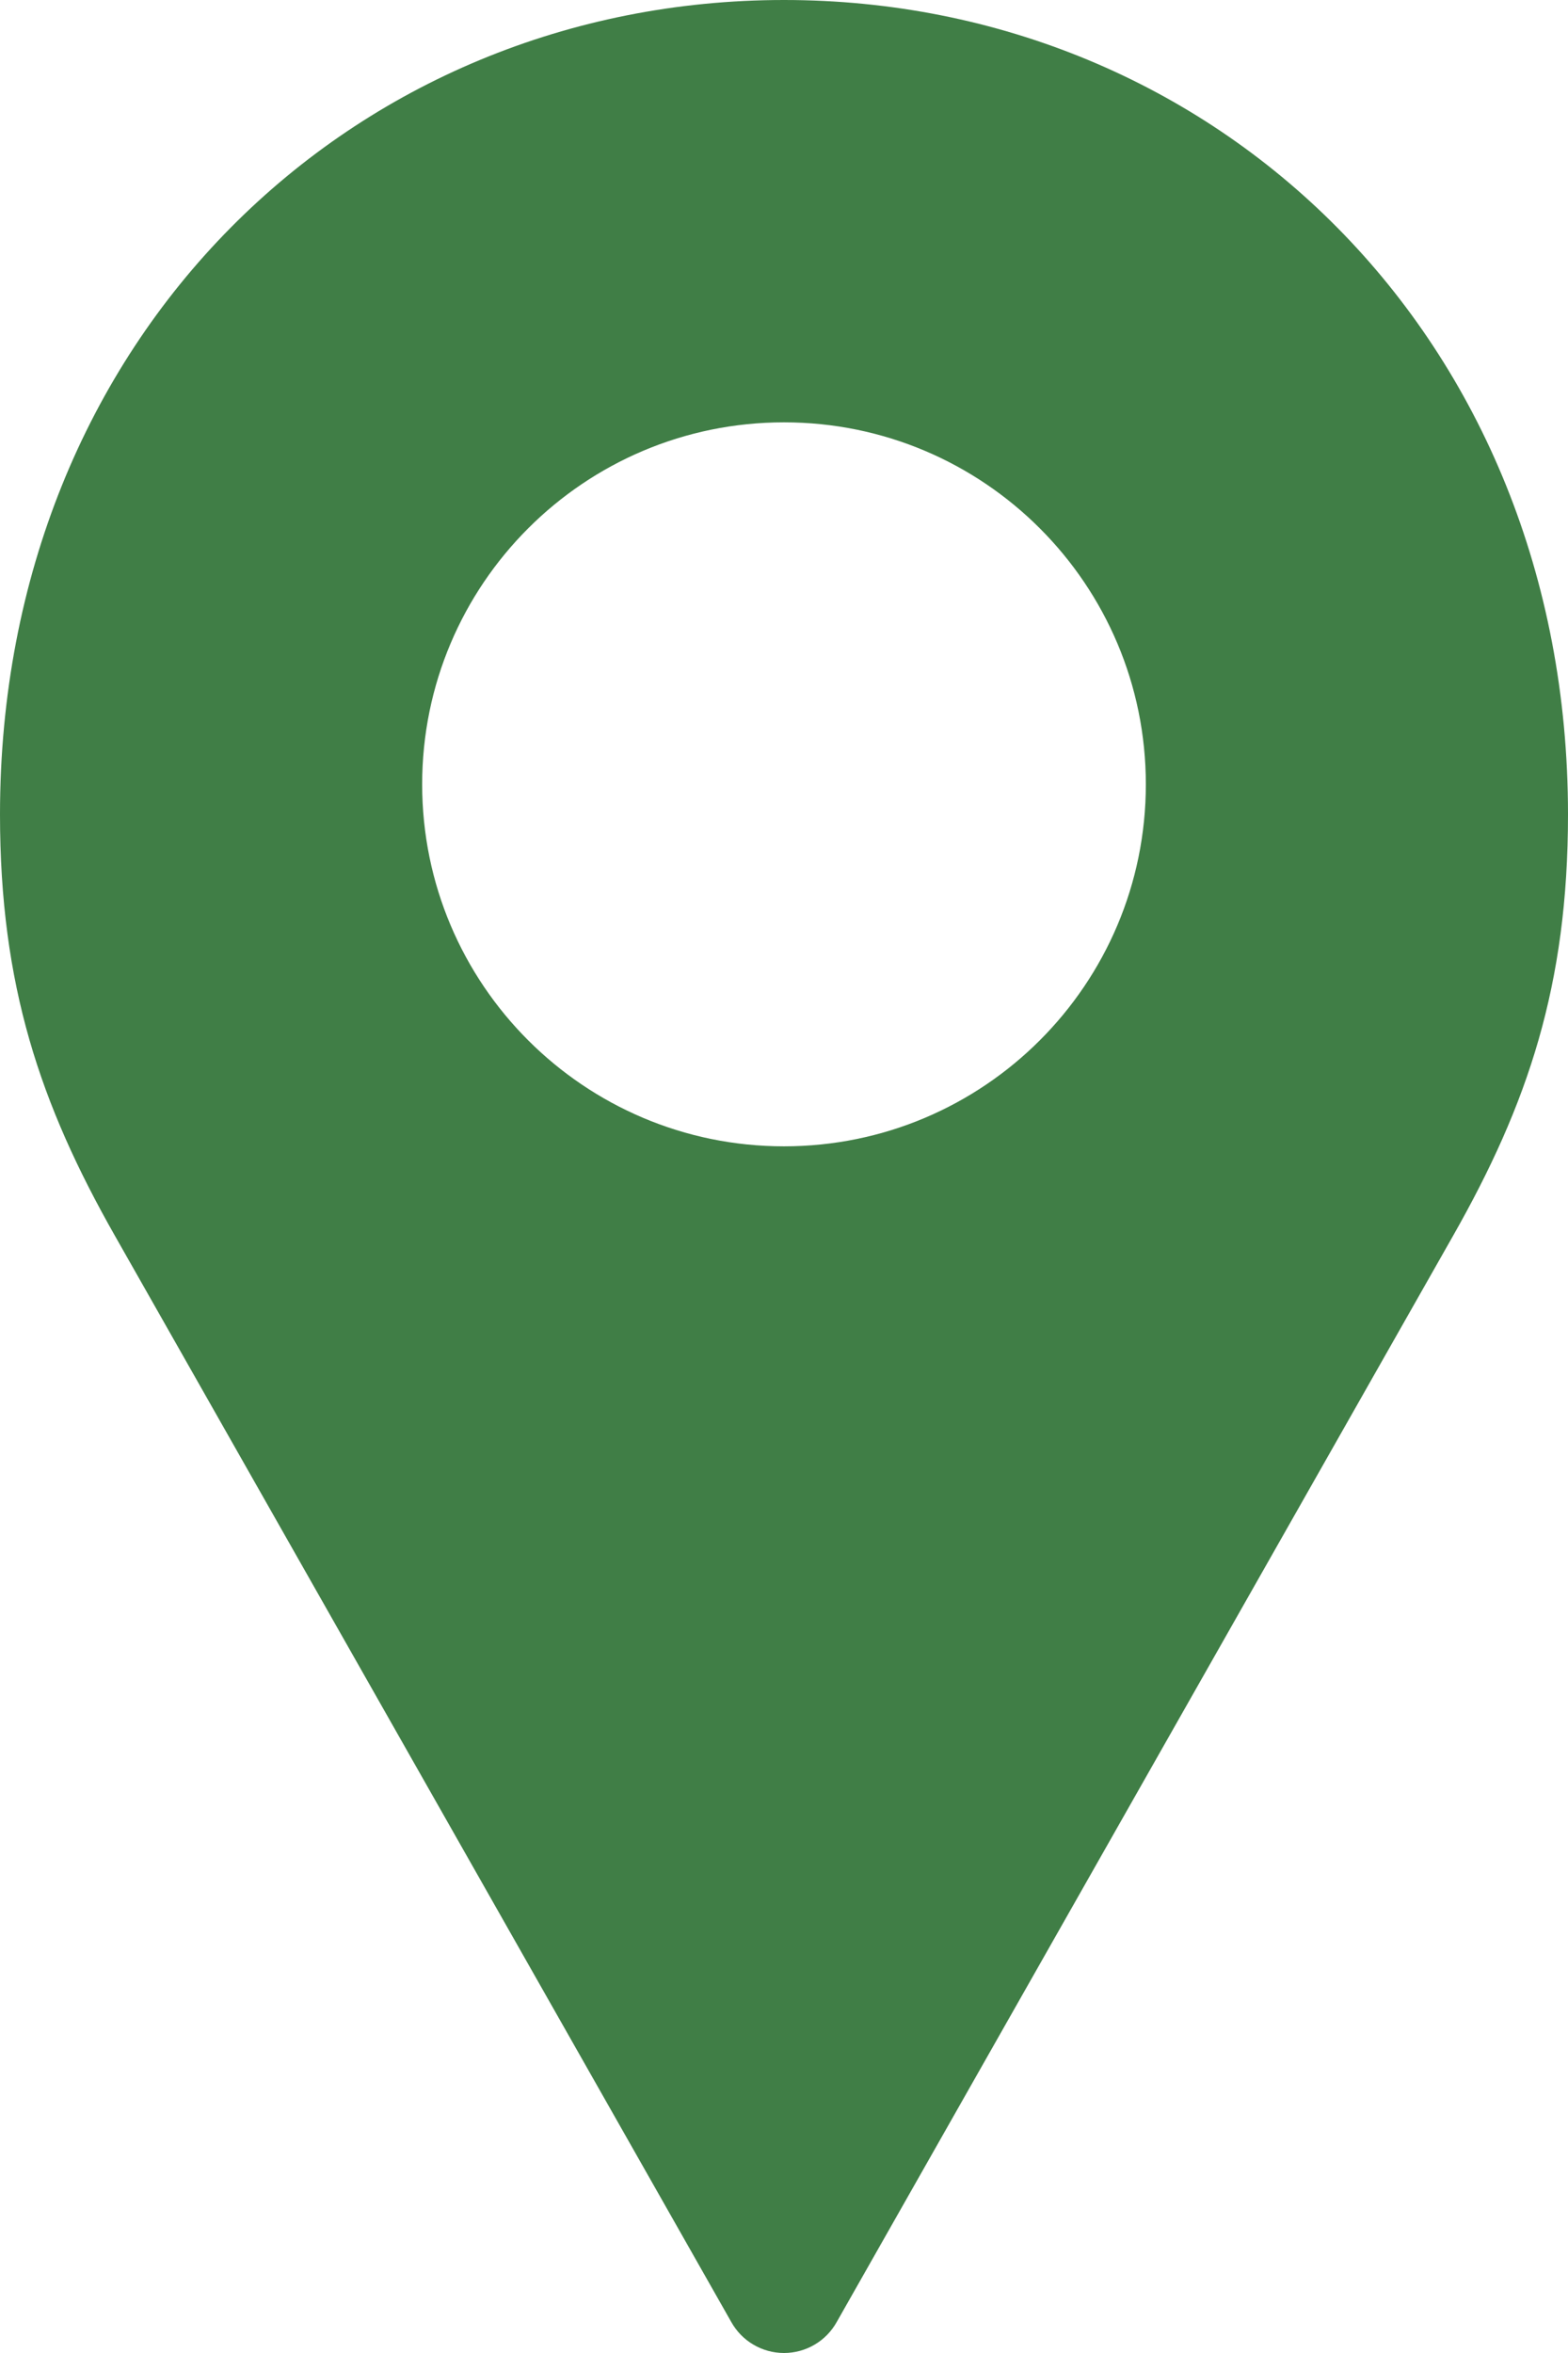 <svg width="30" height="45" viewBox="0 0 30 45" fill="none" xmlns="http://www.w3.org/2000/svg">
<path d="M15 0C6.768 0 0 6.42 0 15.577C0 18.845 0.77 21.118 2.2 23.636L13.99 44.405C14.09 44.585 14.236 44.736 14.414 44.84C14.592 44.945 14.794 45 15 45C15.206 45 15.408 44.945 15.586 44.84C15.764 44.736 15.91 44.585 16.01 44.405L27.8 23.636C29.23 21.118 30 18.845 30 15.577C30 6.42 23.233 0 15 0ZM15 8.077C18.823 8.077 21.923 11.177 21.923 15C21.923 18.823 18.823 21.923 15 21.923C11.177 21.923 8.077 18.823 8.077 15C8.077 11.177 11.177 8.077 15 8.077Z" fill="#407E46"/>
</svg>
